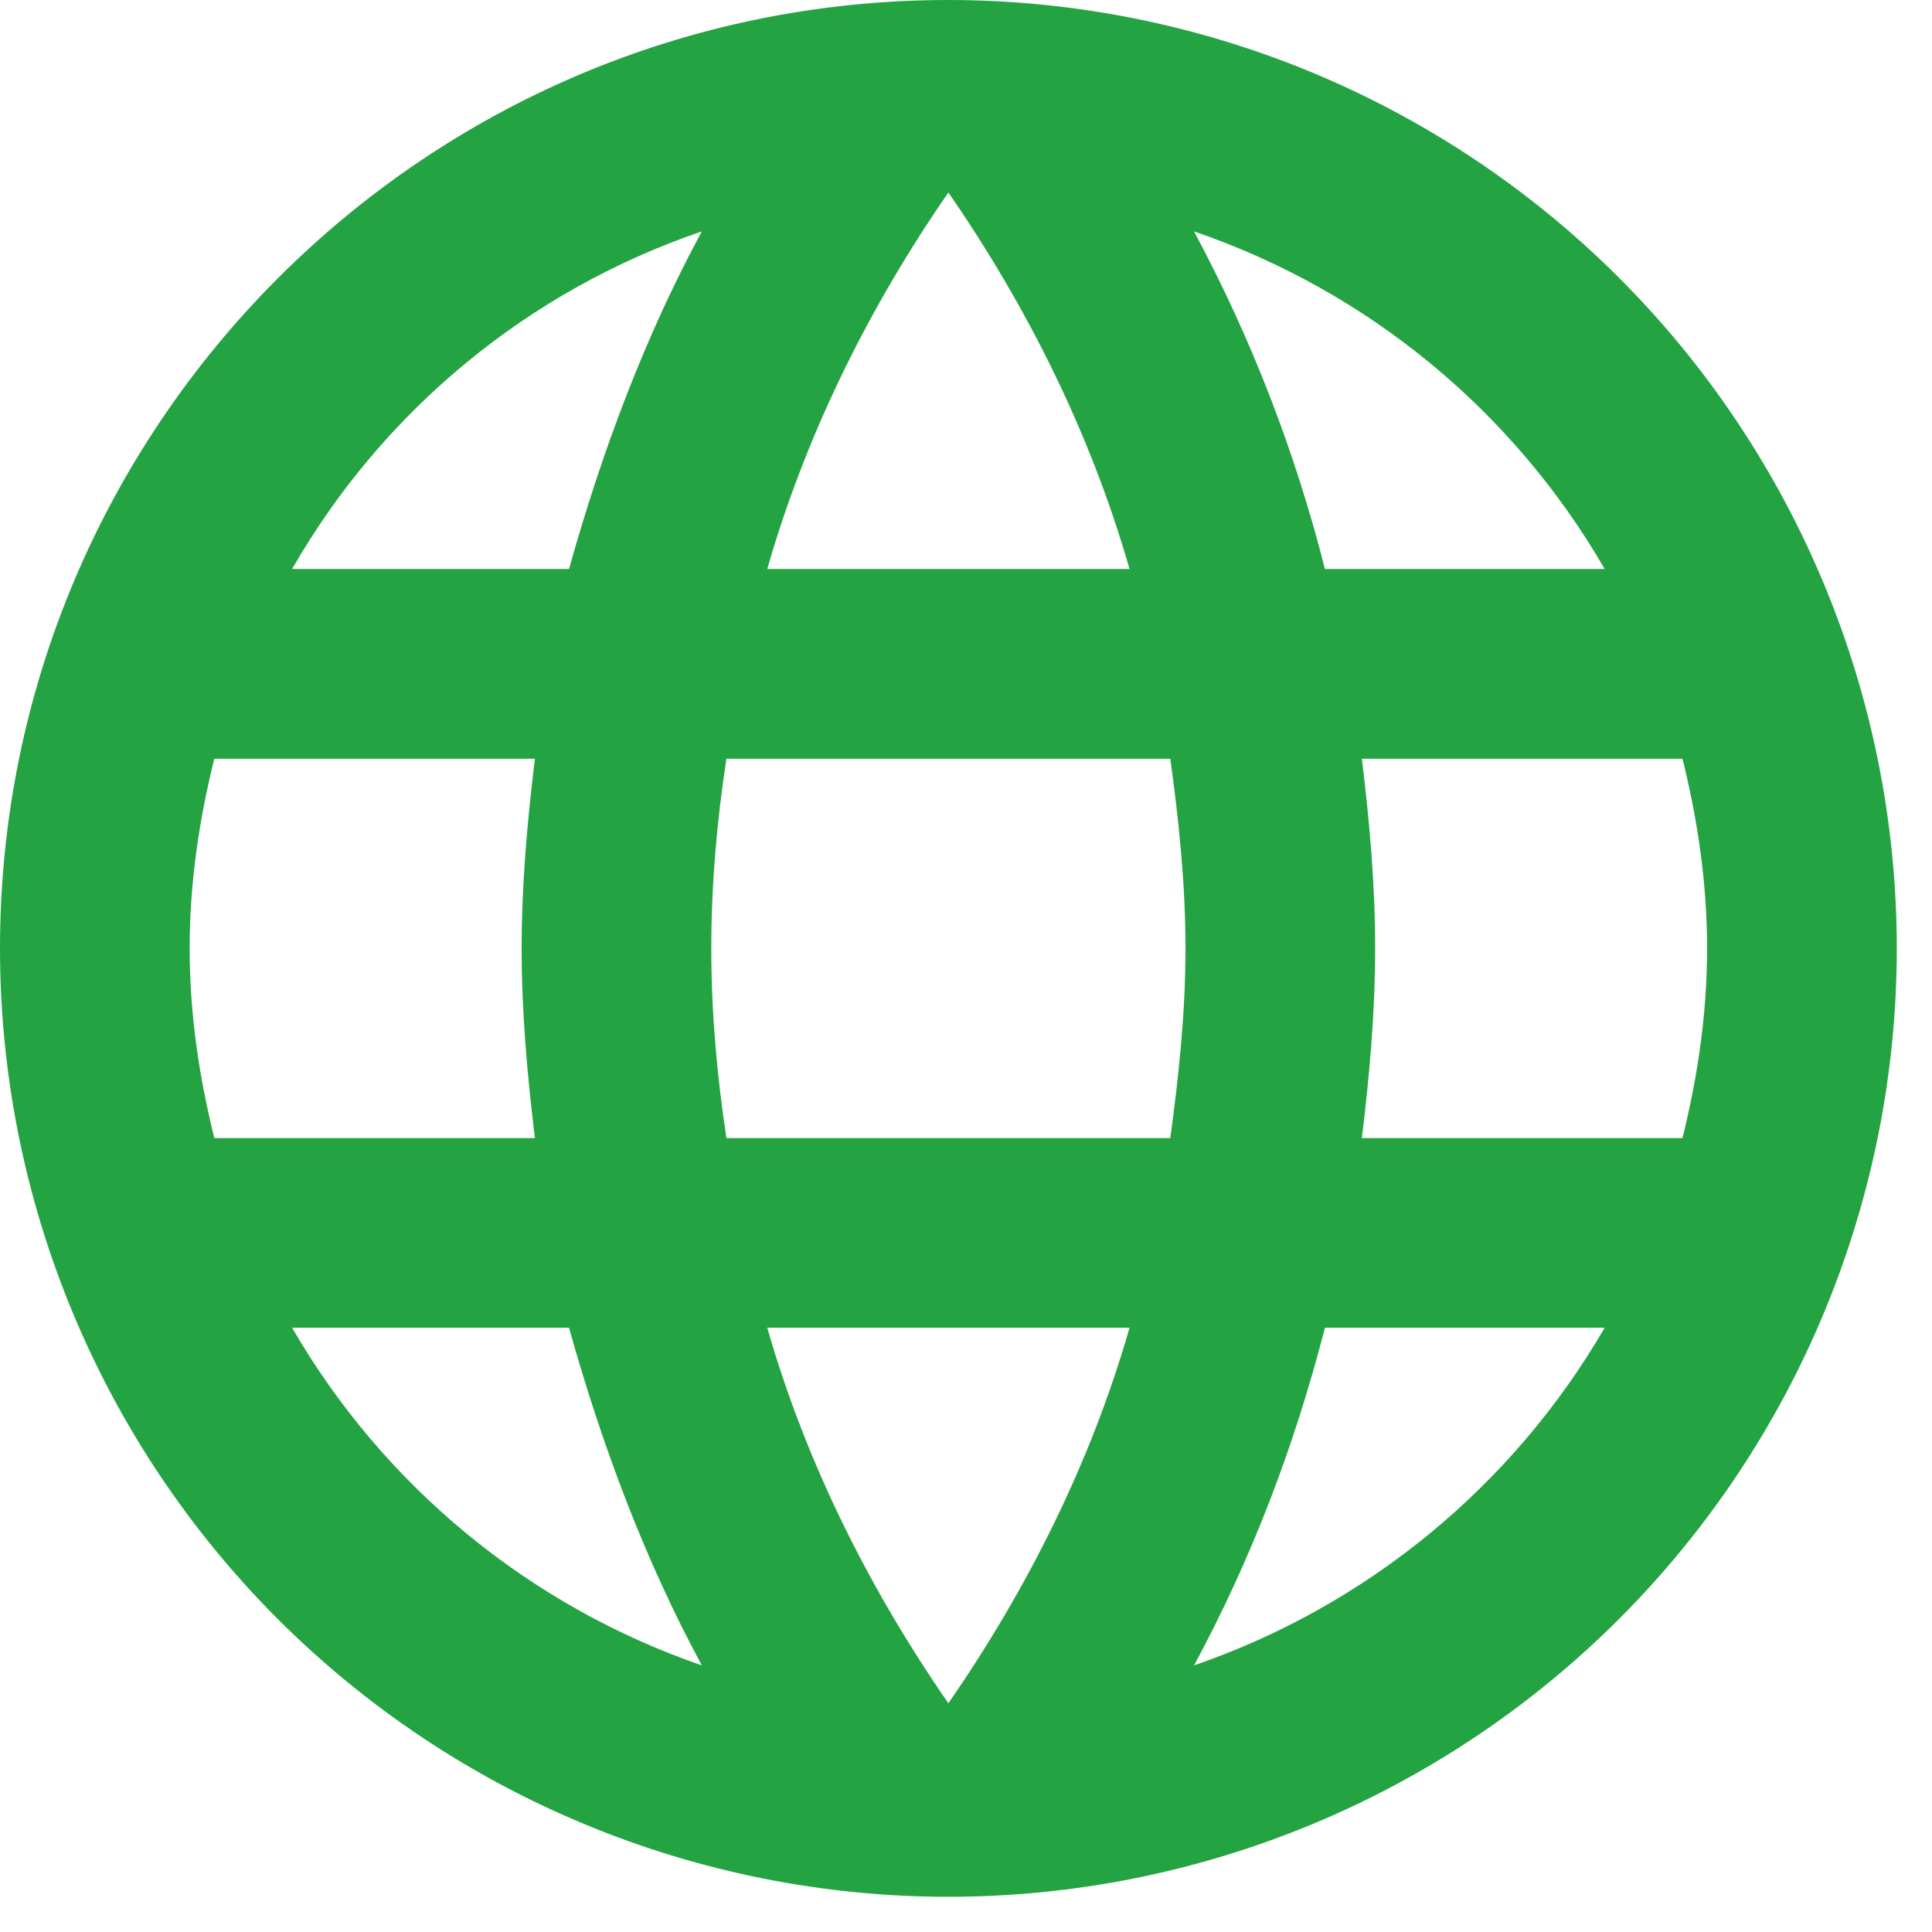 <svg width="31" height="31" viewBox="0 0 31 31" fill="none" xmlns="http://www.w3.org/2000/svg">
<path d="M21.852 18.261C21.974 17.256 22.065 16.252 22.065 15.217C22.065 14.183 21.974 13.178 21.852 12.174H26.996C27.239 13.148 27.391 14.167 27.391 15.217C27.391 16.267 27.239 17.287 26.996 18.261M19.159 26.722C20.072 25.033 20.772 23.206 21.259 21.304H25.748C24.273 23.843 21.934 25.766 19.159 26.722ZM18.778 18.261H11.656C11.504 17.256 11.413 16.252 11.413 15.217C11.413 14.183 11.504 13.163 11.656 12.174H18.778C18.915 13.163 19.022 14.183 19.022 15.217C19.022 16.252 18.915 17.256 18.778 18.261ZM15.217 27.33C13.954 25.504 12.935 23.48 12.311 21.304H18.124C17.5 23.48 16.48 25.504 15.217 27.33ZM9.13 9.13H4.687C6.146 6.585 8.483 4.659 11.261 3.713C10.348 5.402 9.663 7.228 9.13 9.13ZM4.687 21.304H9.13C9.663 23.206 10.348 25.033 11.261 26.722C8.489 25.766 6.155 23.842 4.687 21.304ZM3.439 18.261C3.196 17.287 3.043 16.267 3.043 15.217C3.043 14.167 3.196 13.148 3.439 12.174H8.583C8.461 13.178 8.37 14.183 8.37 15.217C8.37 16.252 8.461 17.256 8.583 18.261M15.217 3.089C16.48 4.915 17.5 6.954 18.124 9.13H12.311C12.935 6.954 13.954 4.915 15.217 3.089ZM25.748 9.13H21.259C20.782 7.246 20.077 5.426 19.159 3.713C21.959 4.672 24.287 6.604 25.748 9.13ZM15.217 0C6.802 0 0 6.848 0 15.217C0 19.253 1.603 23.124 4.457 25.978C5.87 27.391 7.548 28.512 9.394 29.276C11.24 30.041 13.219 30.435 15.217 30.435C19.253 30.435 23.124 28.831 25.978 25.978C28.831 23.124 30.435 19.253 30.435 15.217C30.435 13.219 30.041 11.24 29.276 9.394C28.512 7.548 27.391 5.87 25.978 4.457C24.565 3.044 22.887 1.923 21.041 1.158C19.195 0.394 17.216 0 15.217 0Z" fill="#24A342"/>
</svg>
